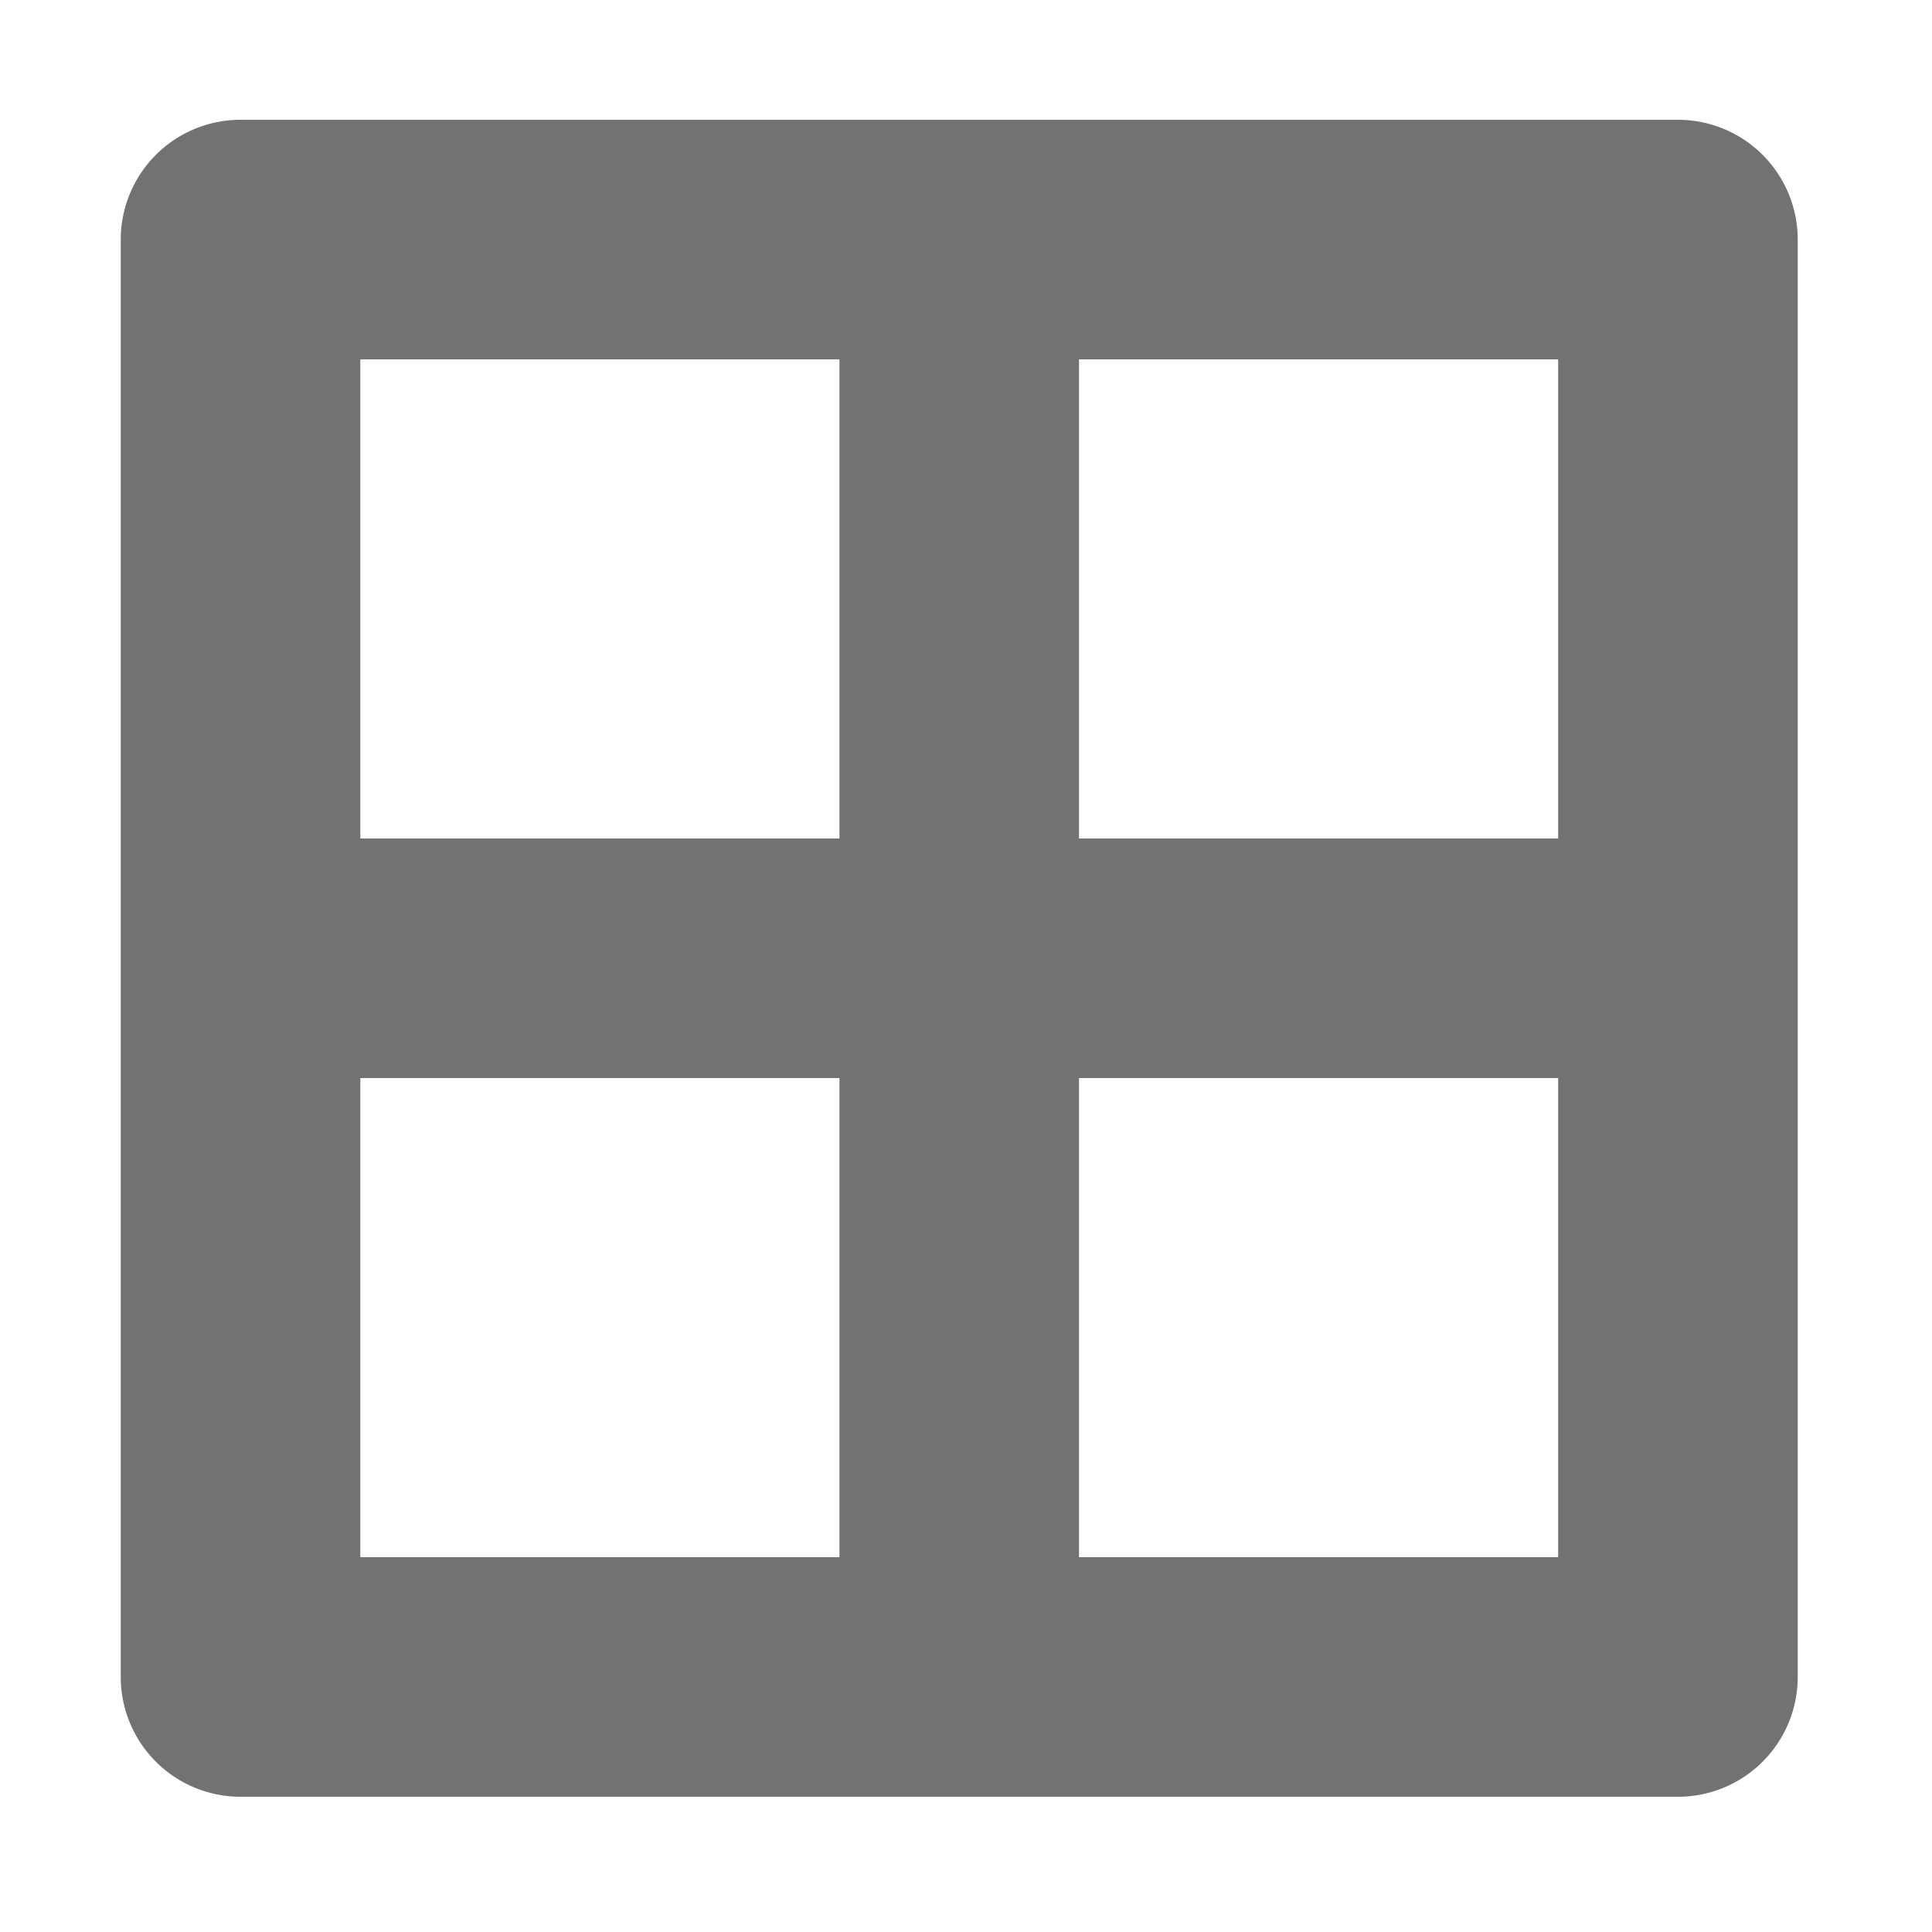﻿<?xml version='1.0' encoding='UTF-8'?>
<svg viewBox="-2 0 32 32" xmlns="http://www.w3.org/2000/svg">
  <g transform="matrix(0.062, 0, 0, 0.062, 0, 0)">
    <path d="M416, 32L32, 32A32 32 0 0 0 0, 64L0, 448A32 32 0 0 0 32, 480L416, 480A32 32 0 0 0 448, 448L448, 64A32 32 0 0 0 416, 32zM384, 96L384, 224L256, 224L256, 96zM192, 96L192, 224L64, 224L64, 96zM64, 416L64, 288L192, 288L192, 416zM256, 416L256, 288L384, 288L384, 416z" fill="#727272" fill-opacity="1" class="Black" />
  </g>
</svg>